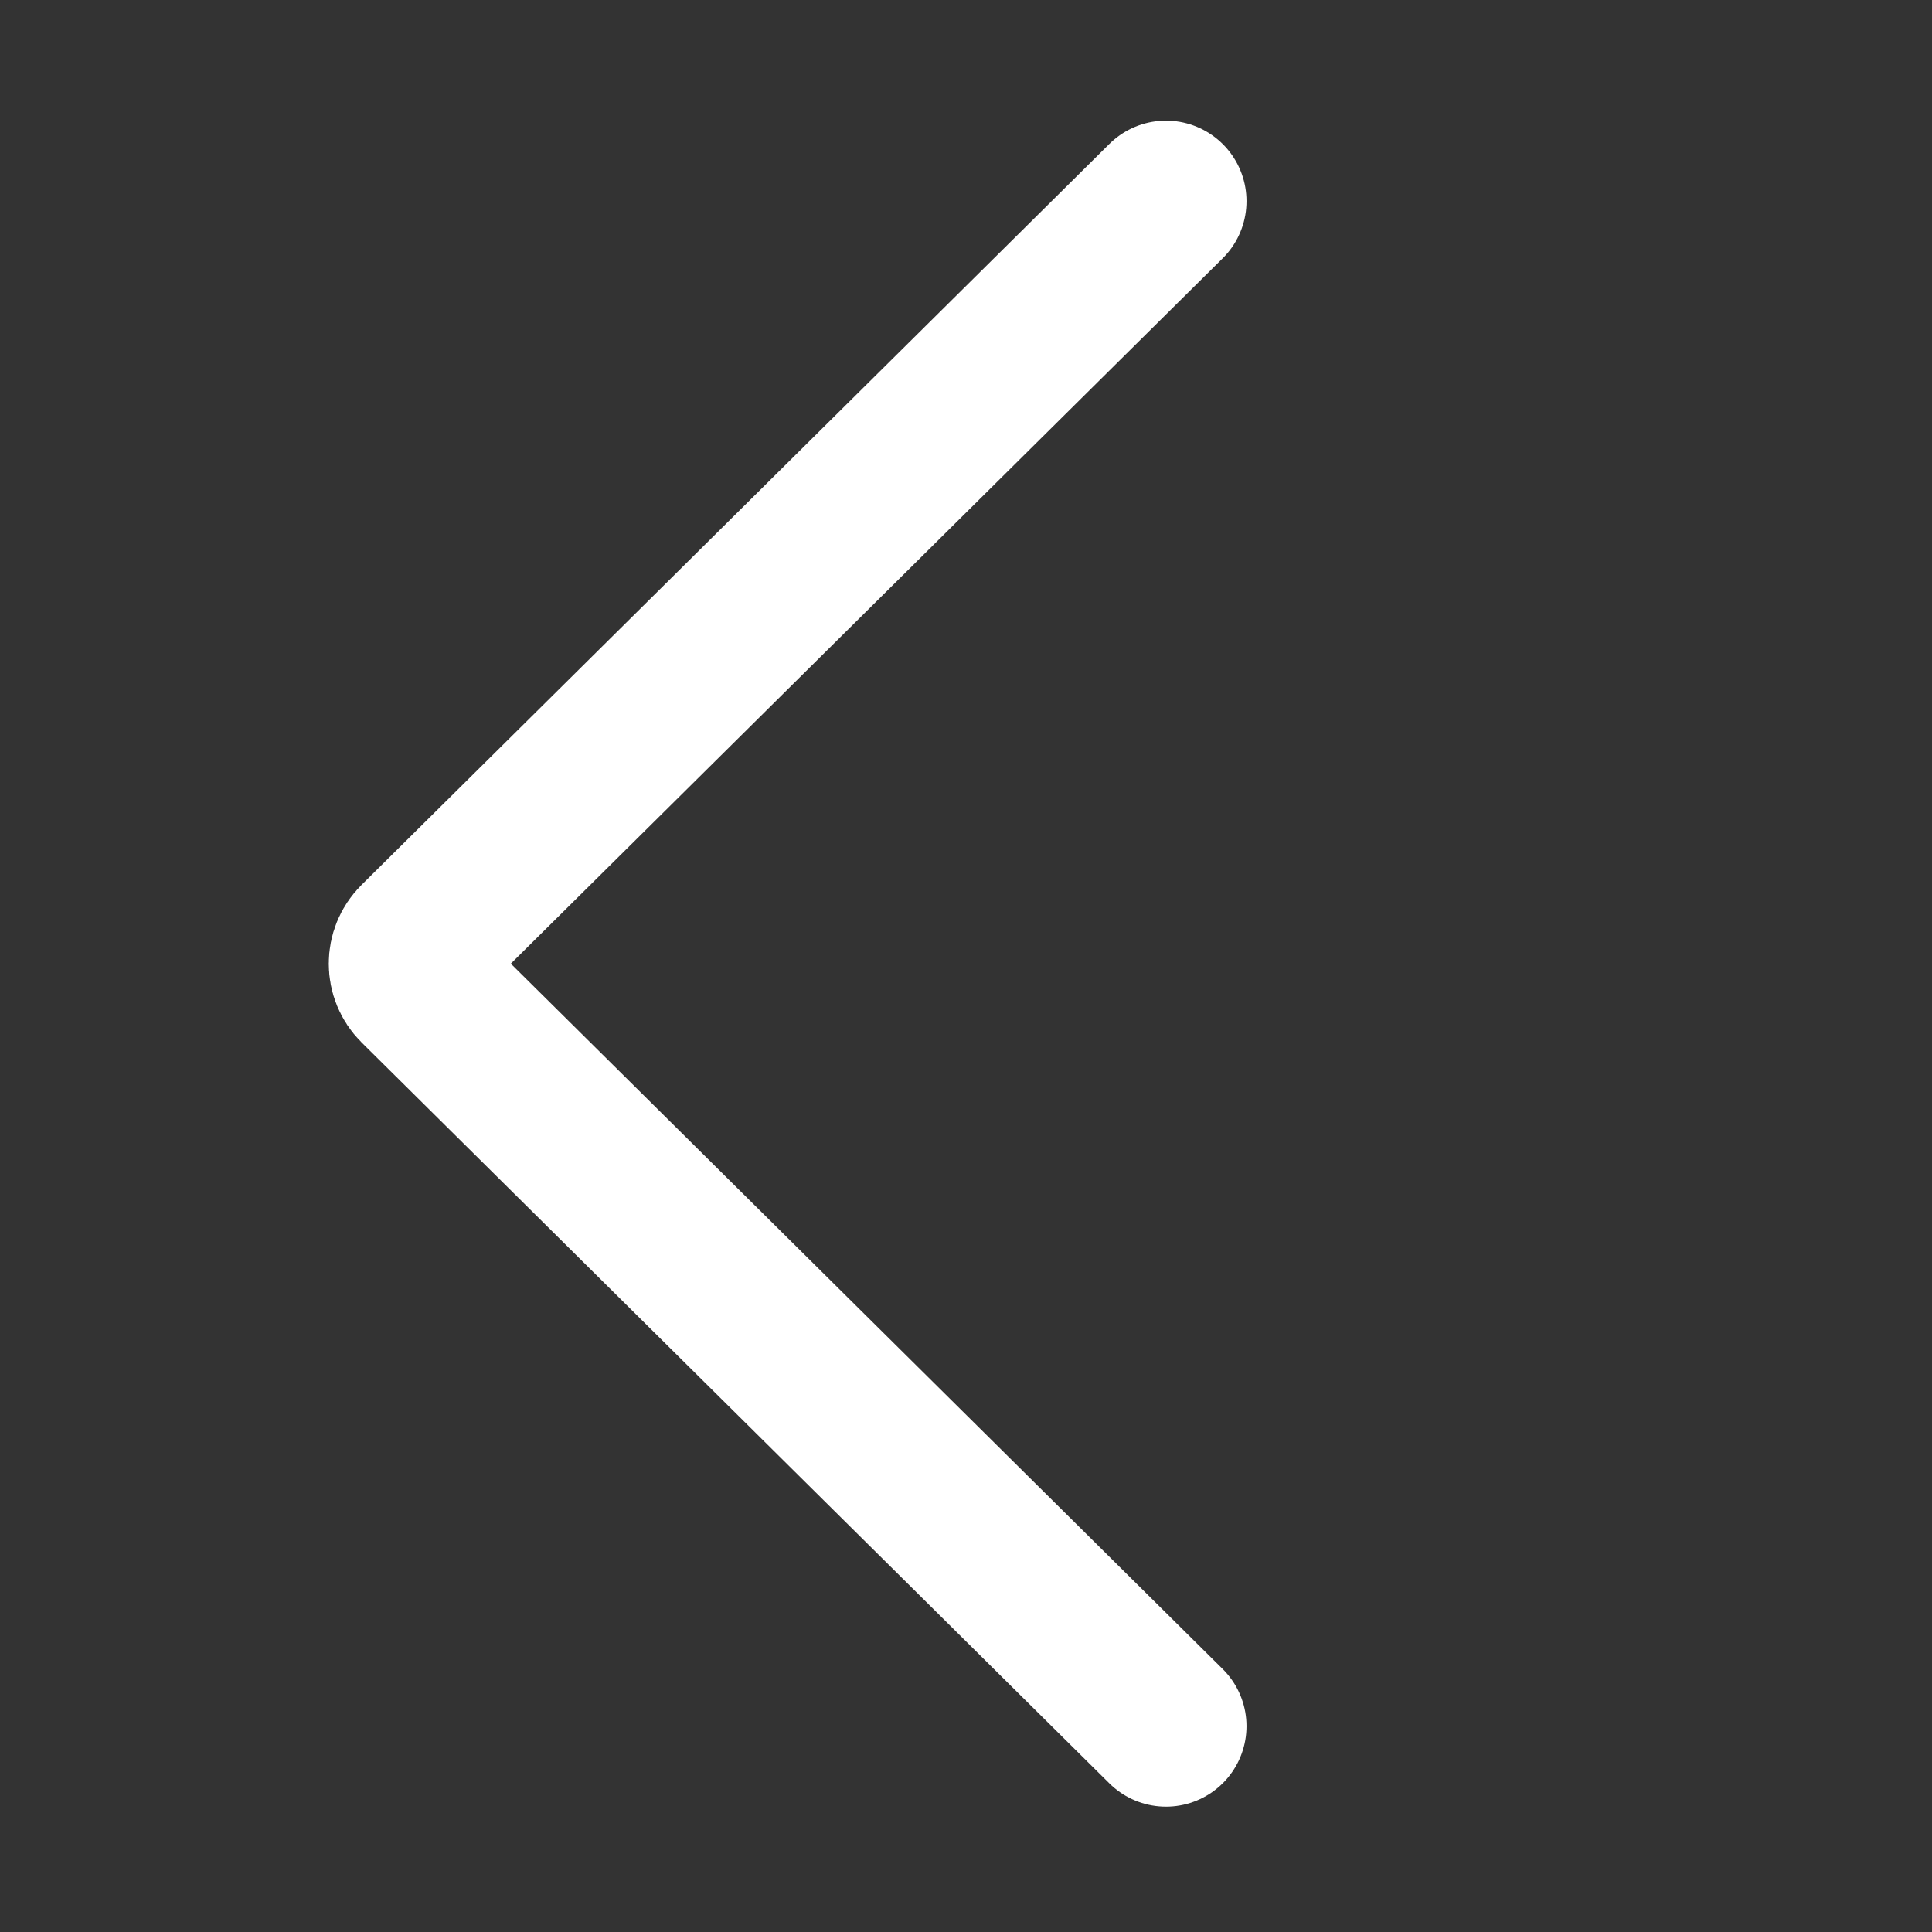 <svg width="96" height="96" viewBox="0 0 96 96" fill="none" xmlns="http://www.w3.org/2000/svg">
<rect x="0" y="0" width="96" height="96" fill="#333333" stroke="none"/>
<path d="M57.938 85.772L20.783 48.957C20.187 48.366 20.187 47.402 20.783 46.81L57.938 9.995" stroke="white" stroke-width="8" stroke-linecap="round"/>
</svg>
